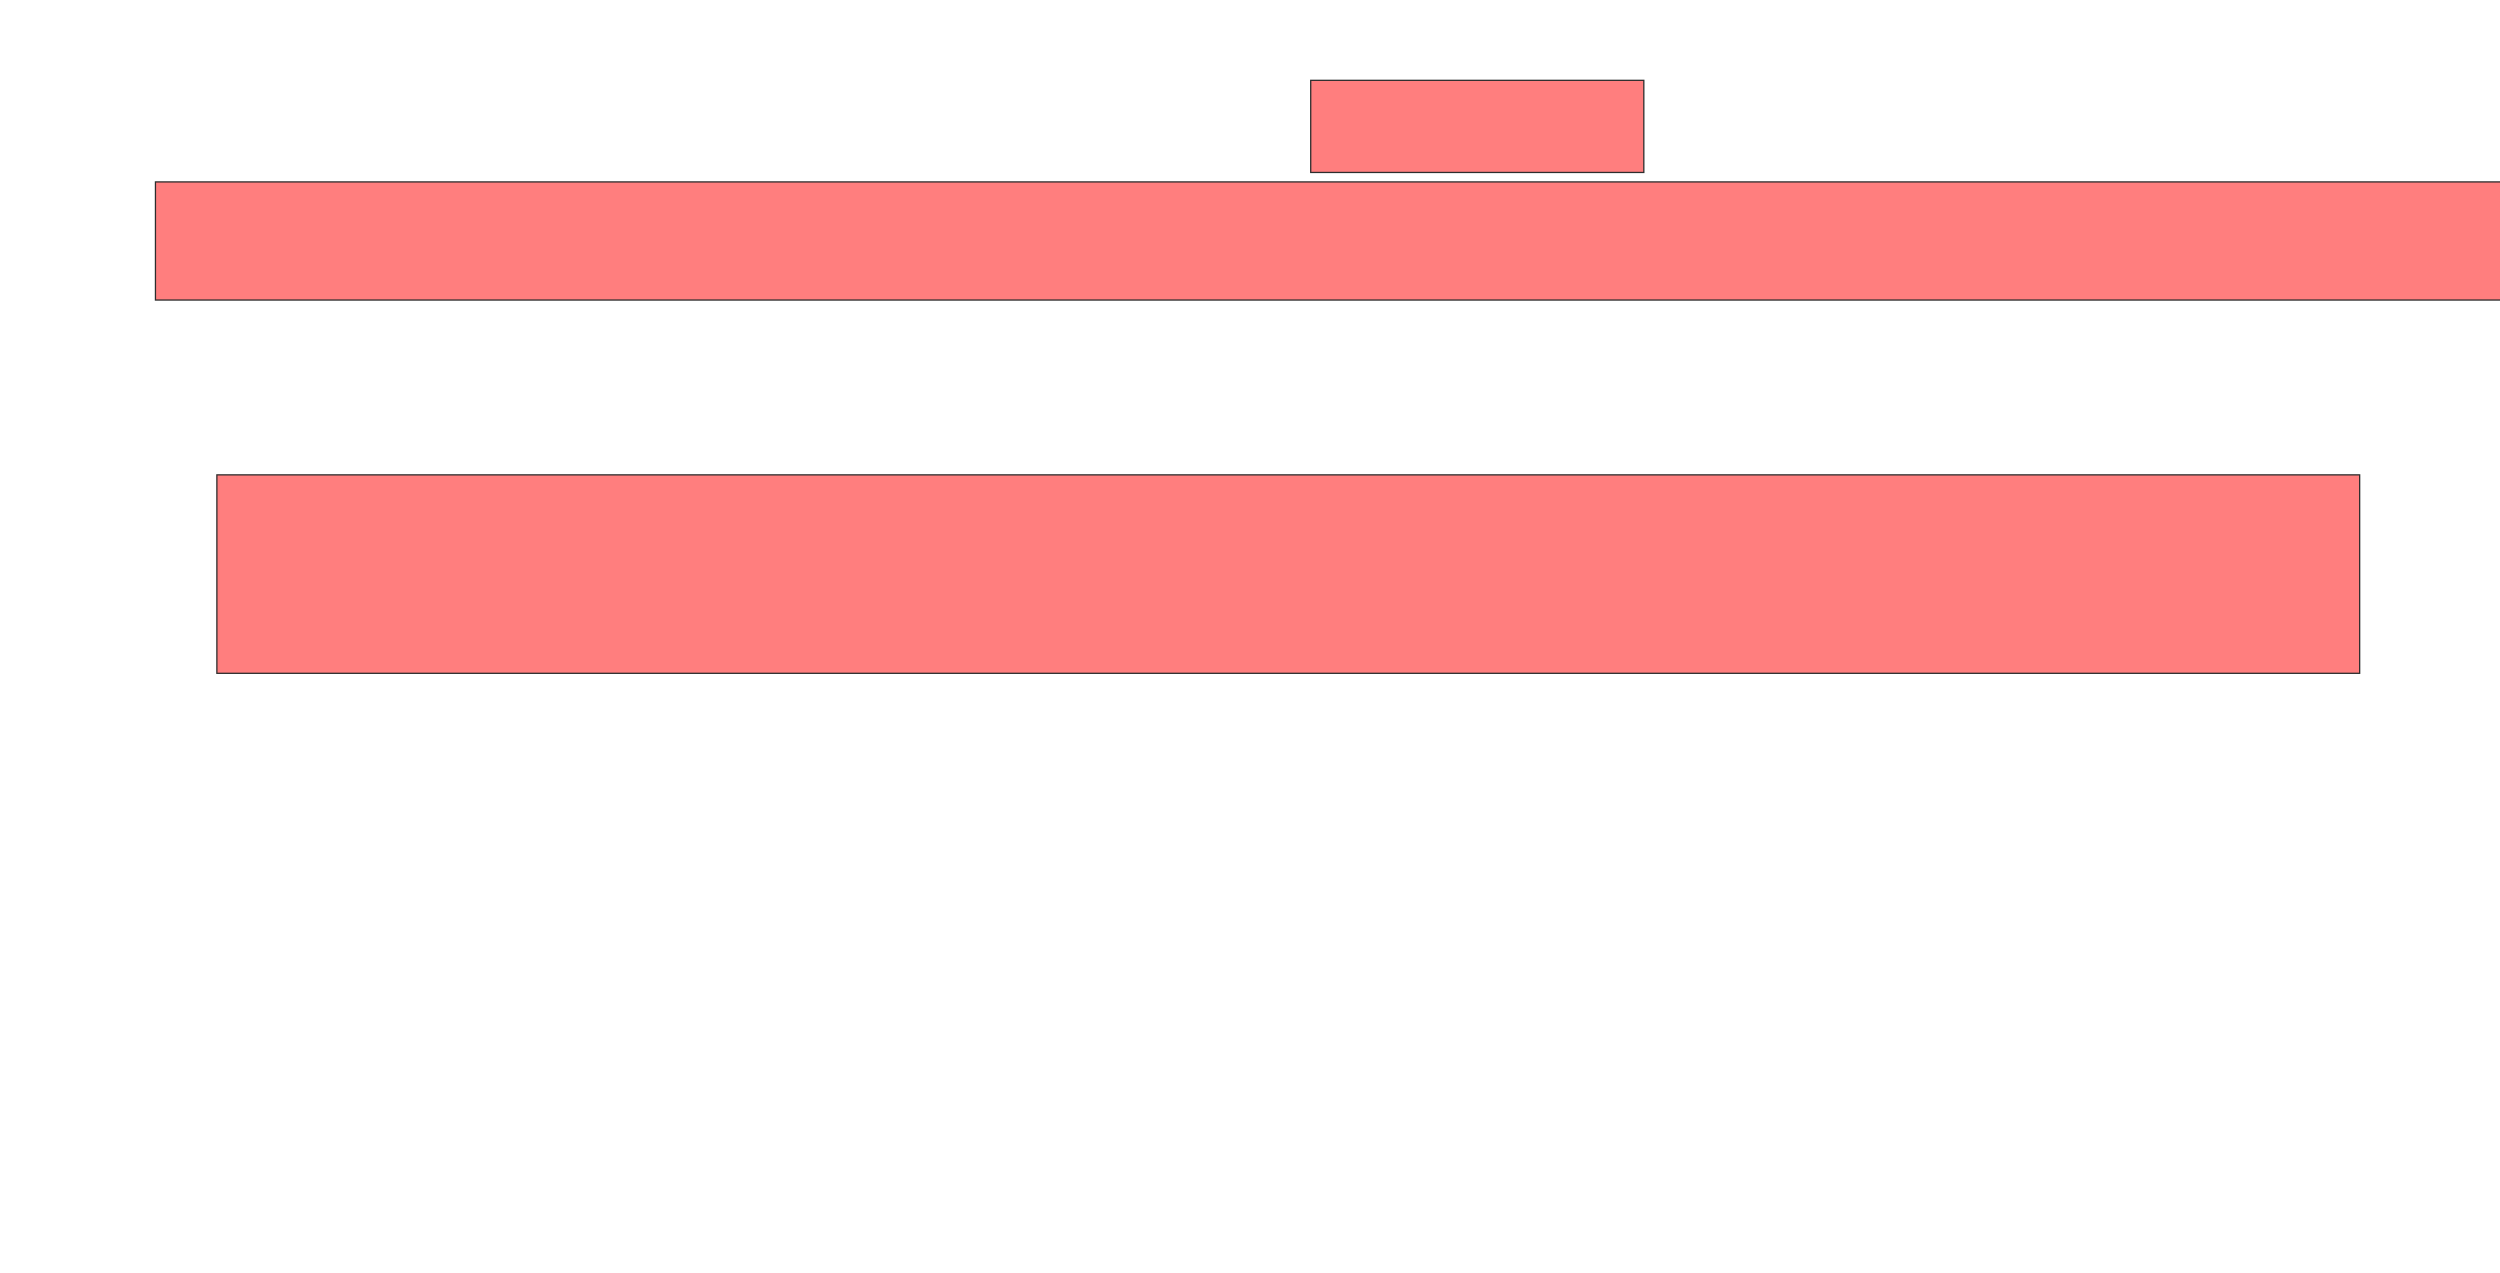 <svg xmlns="http://www.w3.org/2000/svg" width="1924" height="980">
 <!-- Created with Image Occlusion Enhanced -->
 <g>
  <title>Labels</title>
 </g>
 <g>
  <title>Masks</title>
  <g id="cb4bbad5ad5546b4bd6fc72be1017233-ao-1" class="qshape">
   <rect height="70.909" width="256.364" y="61.818" x="1008.727" stroke="#2D2D2D" fill="#FF7E7E" class="qshape"/>
   <rect height="90.909" width="1810.909" y="140" x="119.636" stroke="#2D2D2D" fill="#FF7E7E" class="qshape"/>
   <rect height="152.727" width="1649.091" y="365.455" x="166.909" stroke="#2D2D2D" fill="#FF7E7E" class="qshape"/>
  </g>
 </g>
</svg>